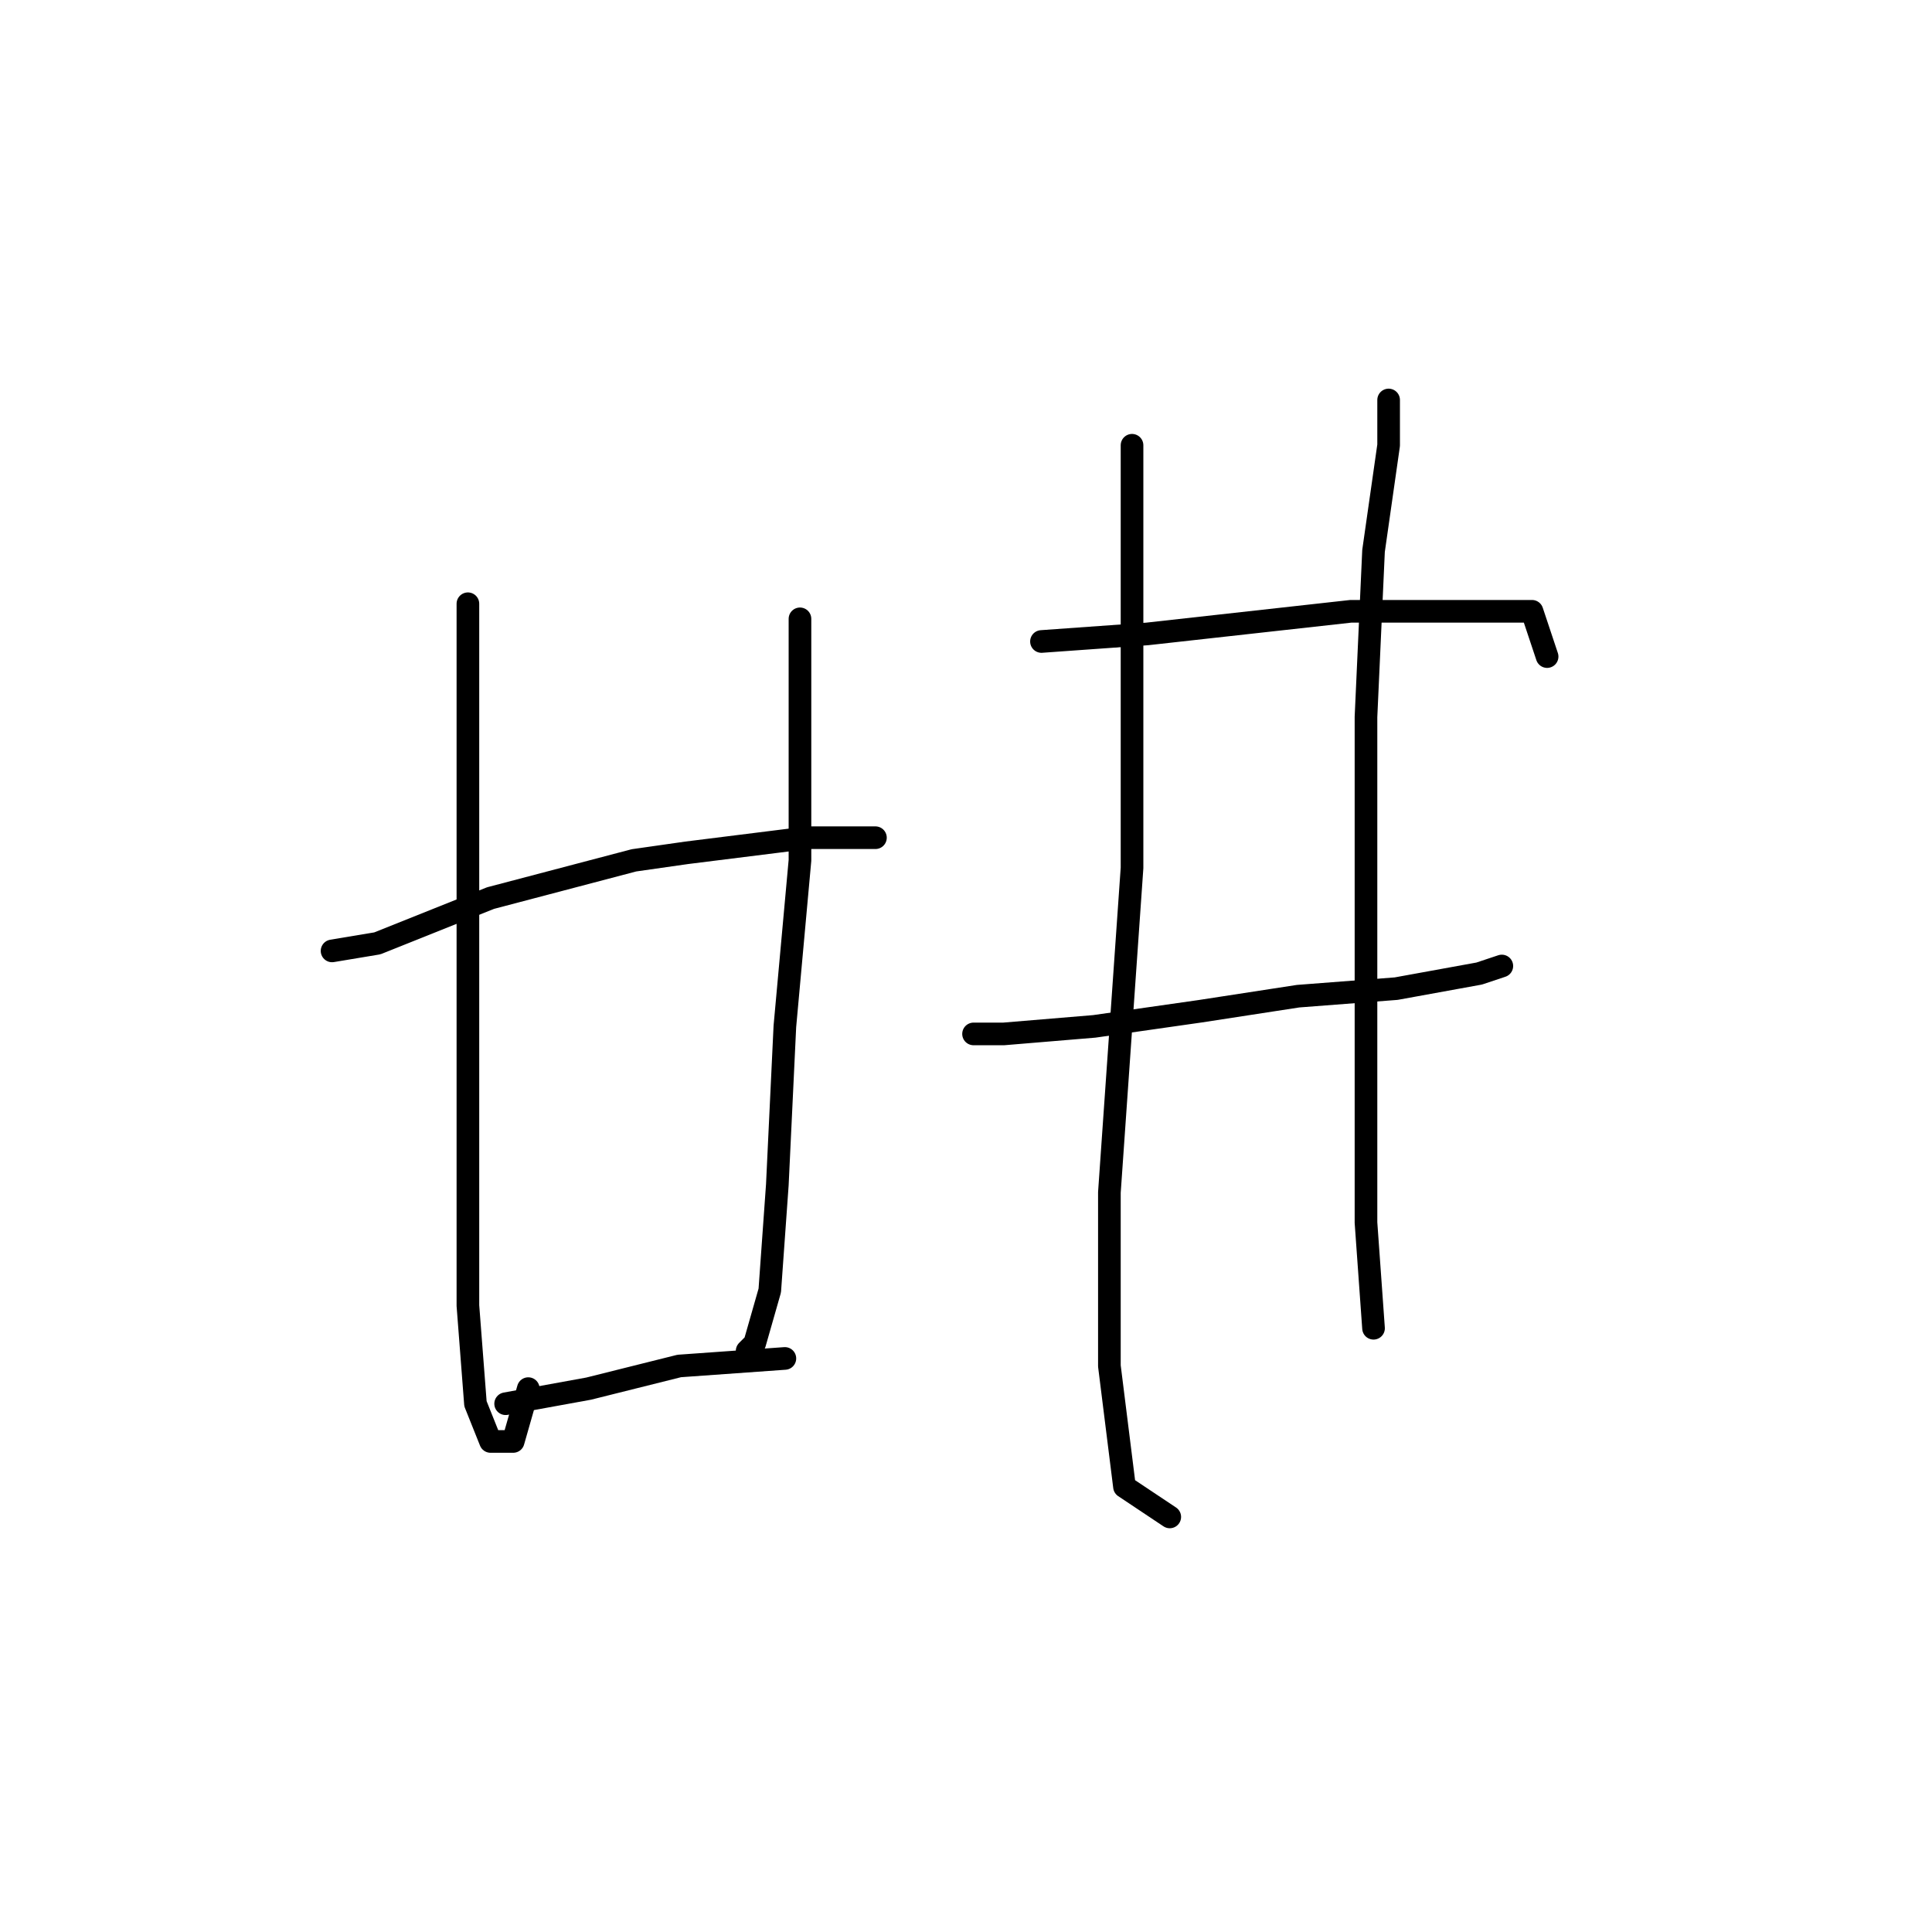 <?xml version="1.0" standalone="no"?>
    <svg width="256" height="256" xmlns="http://www.w3.org/2000/svg" version="1.1">
    <polyline stroke="black" stroke-width="3" stroke-linecap="round" fill="transparent" stroke-linejoin="round" points="62 80 62 87 62 94 62 118 62 131 62 154 62 173 63 186 65 191 68 191 70 184 70 184 " />
        <polyline stroke="black" stroke-width="3" stroke-linecap="round" fill="transparent" stroke-linejoin="round" points="106 82 106 94 106 114 104 136 103 157 102 171 100 178 99 179 99 179 " />
        <polyline stroke="black" stroke-width="3" stroke-linecap="round" fill="transparent" stroke-linejoin="round" points="44 126 50 125 65 119 84 114 91 113 107 111 116 111 116 111 " />
        <polyline stroke="black" stroke-width="3" stroke-linecap="round" fill="transparent" stroke-linejoin="round" points="67 186 78 184 90 181 104 180 104 180 " />
        <polyline stroke="black" stroke-width="3" stroke-linecap="round" fill="transparent" stroke-linejoin="round" points="138 85 152 84 179 81 186 81 193 81 203 81 205 87 205 87 " />
        <polyline stroke="black" stroke-width="3" stroke-linecap="round" fill="transparent" stroke-linejoin="round" points="129 137 133 137 145 136 159 134 172 132 185 131 196 129 199 128 199 128 " />
        <polyline stroke="black" stroke-width="3" stroke-linecap="round" fill="transparent" stroke-linejoin="round" points="150 59 150 74 150 99 150 115 147 158 147 181 149 197 155 201 155 201 " />
        <polyline stroke="black" stroke-width="3" stroke-linecap="round" fill="transparent" stroke-linejoin="round" points="184 53 184 59 182 73 181 95 181 109 181 162 182 176 182 176 " />
        </svg>